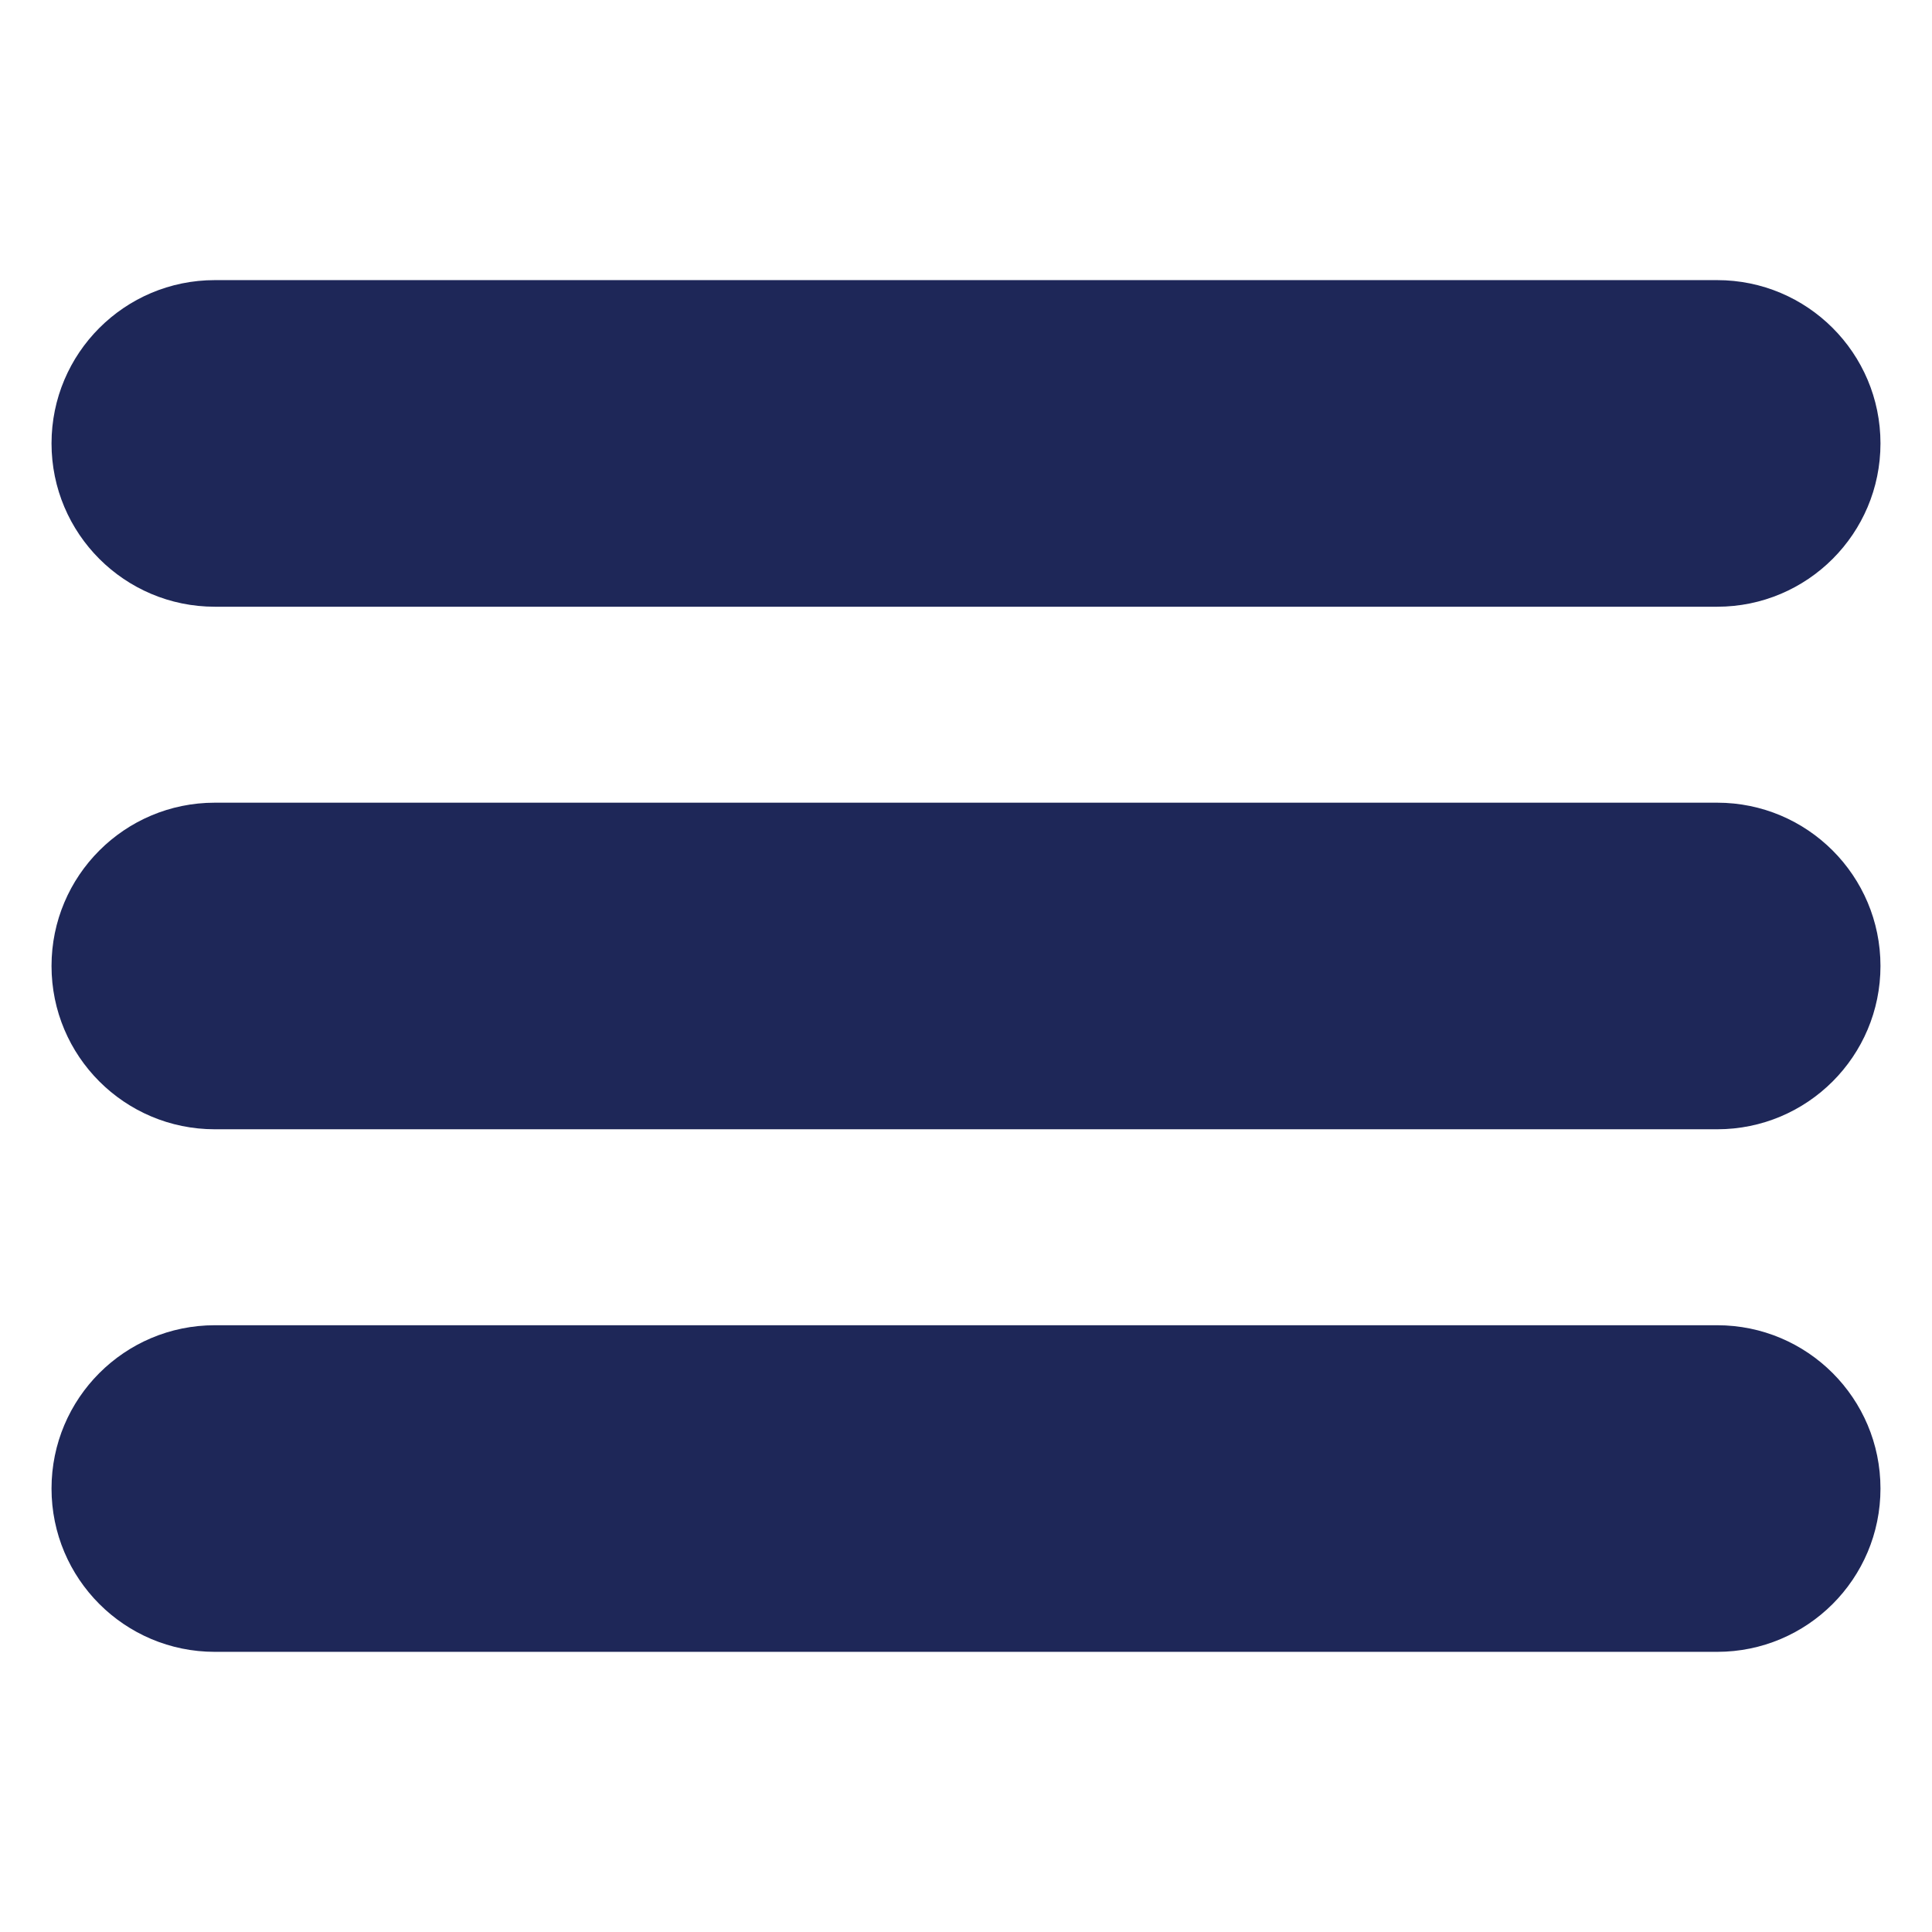 <?xml version="1.0" encoding="utf-8"?>
<!-- Generator: Adobe Illustrator 16.0.0, SVG Export Plug-In . SVG Version: 6.00 Build 0)  -->
<!DOCTYPE svg PUBLIC "-//W3C//DTD SVG 1.1//EN" "http://www.w3.org/Graphics/SVG/1.1/DTD/svg11.dtd">
<svg version="1.1" id="Capa_1" xmlns="http://www.w3.org/2000/svg" xmlns:xlink="http://www.w3.org/1999/xlink" x="0px" y="0px"
	 width="100px" height="100px" viewBox="200 200 100 100" enable-background="new 200 200 100 100" xml:space="preserve">
<g id="Menu">
	<path fill="#1E2758" d="M211.119,231.404h77.762c4.668,0,8.452-3.784,8.452-8.453c0-4.668-3.784-8.452-8.452-8.452h-77.762
		c-4.668,0-8.452,3.784-8.452,8.453C202.667,227.62,206.451,231.404,211.119,231.404z M288.881,241.547h-77.762
		c-4.668,0-8.452,3.784-8.452,8.452s3.784,8.452,8.452,8.452h77.762c4.668,0,8.452-3.784,8.452-8.452
		S293.549,241.547,288.881,241.547z M288.881,268.594h-77.762c-4.668,0-8.452,3.784-8.452,8.453c0,4.668,3.784,8.452,8.452,8.452
		h77.762c4.668,0,8.452-3.784,8.452-8.452C297.333,272.378,293.549,268.594,288.881,268.594z"/>
</g>
</svg>
